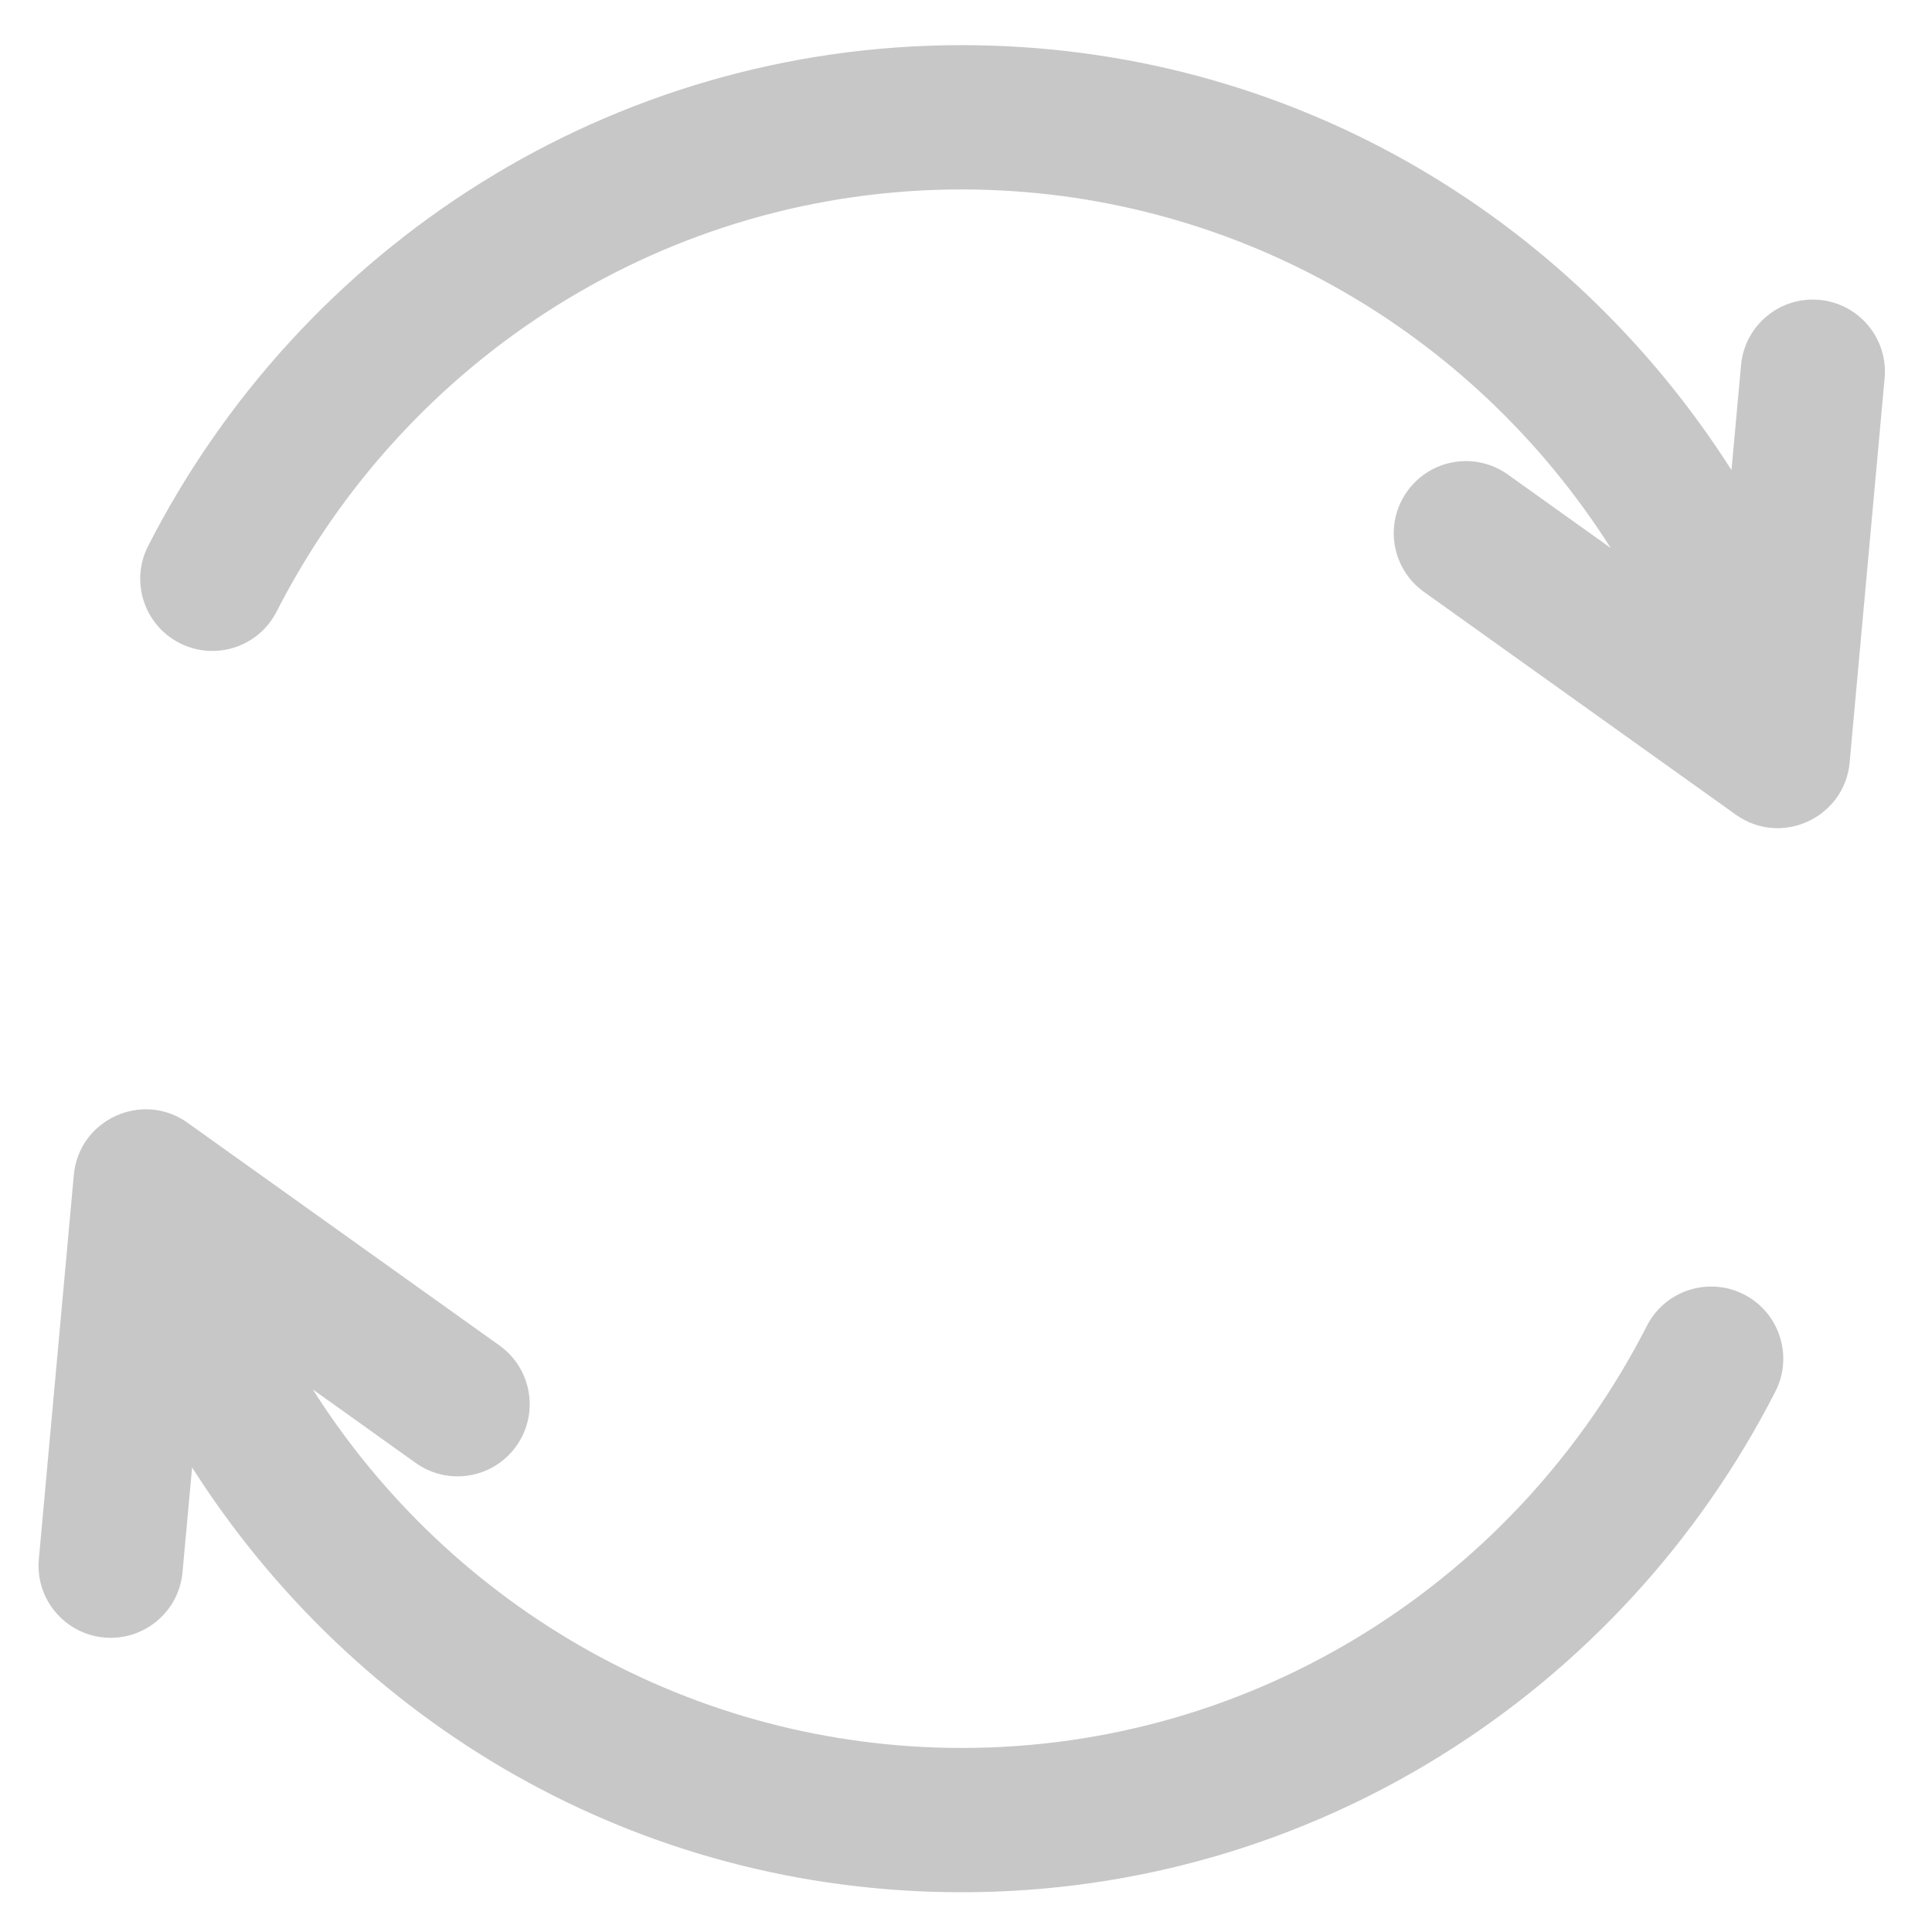 <svg width="19" height="19" viewBox="0 0 19 19" fill="none" xmlns="http://www.w3.org/2000/svg">
<path d="M17.892 2.949C17.502 2.914 17.157 3.201 17.122 3.592L17.028 4.623C15.433 2.118 12.665 0.444 9.457 0.444C6.007 0.444 2.966 2.414 1.457 5.369C1.278 5.718 1.417 6.146 1.766 6.324C2.115 6.502 2.542 6.364 2.72 6.015C3.998 3.513 6.563 1.863 9.457 1.863C12.095 1.863 14.476 3.237 15.84 5.389L14.829 4.667C14.51 4.439 14.067 4.513 13.839 4.832C13.611 5.15 13.685 5.593 14.004 5.821L17.071 8.012C17.521 8.332 18.141 8.039 18.19 7.499L18.534 3.72C18.57 3.33 18.283 2.985 17.892 2.949Z" fill="#C7C7C7"/>
<path d="M17.151 12.73C16.802 12.552 16.374 12.69 16.196 13.039C14.919 15.54 12.353 17.19 9.459 17.19C6.821 17.19 4.44 15.816 3.076 13.664L4.088 14.387C4.406 14.614 4.849 14.541 5.077 14.222C5.305 13.903 5.231 13.46 4.912 13.232L1.845 11.042C1.401 10.724 0.776 11.009 0.726 11.555L0.382 15.333C0.346 15.723 0.634 16.068 1.024 16.104C1.415 16.139 1.759 15.852 1.795 15.462L1.889 14.431C3.483 16.935 6.252 18.609 9.459 18.609C12.909 18.609 15.95 16.64 17.46 13.684C17.638 13.335 17.499 12.908 17.151 12.73Z" fill="#C7C7C7"/>
</svg>
